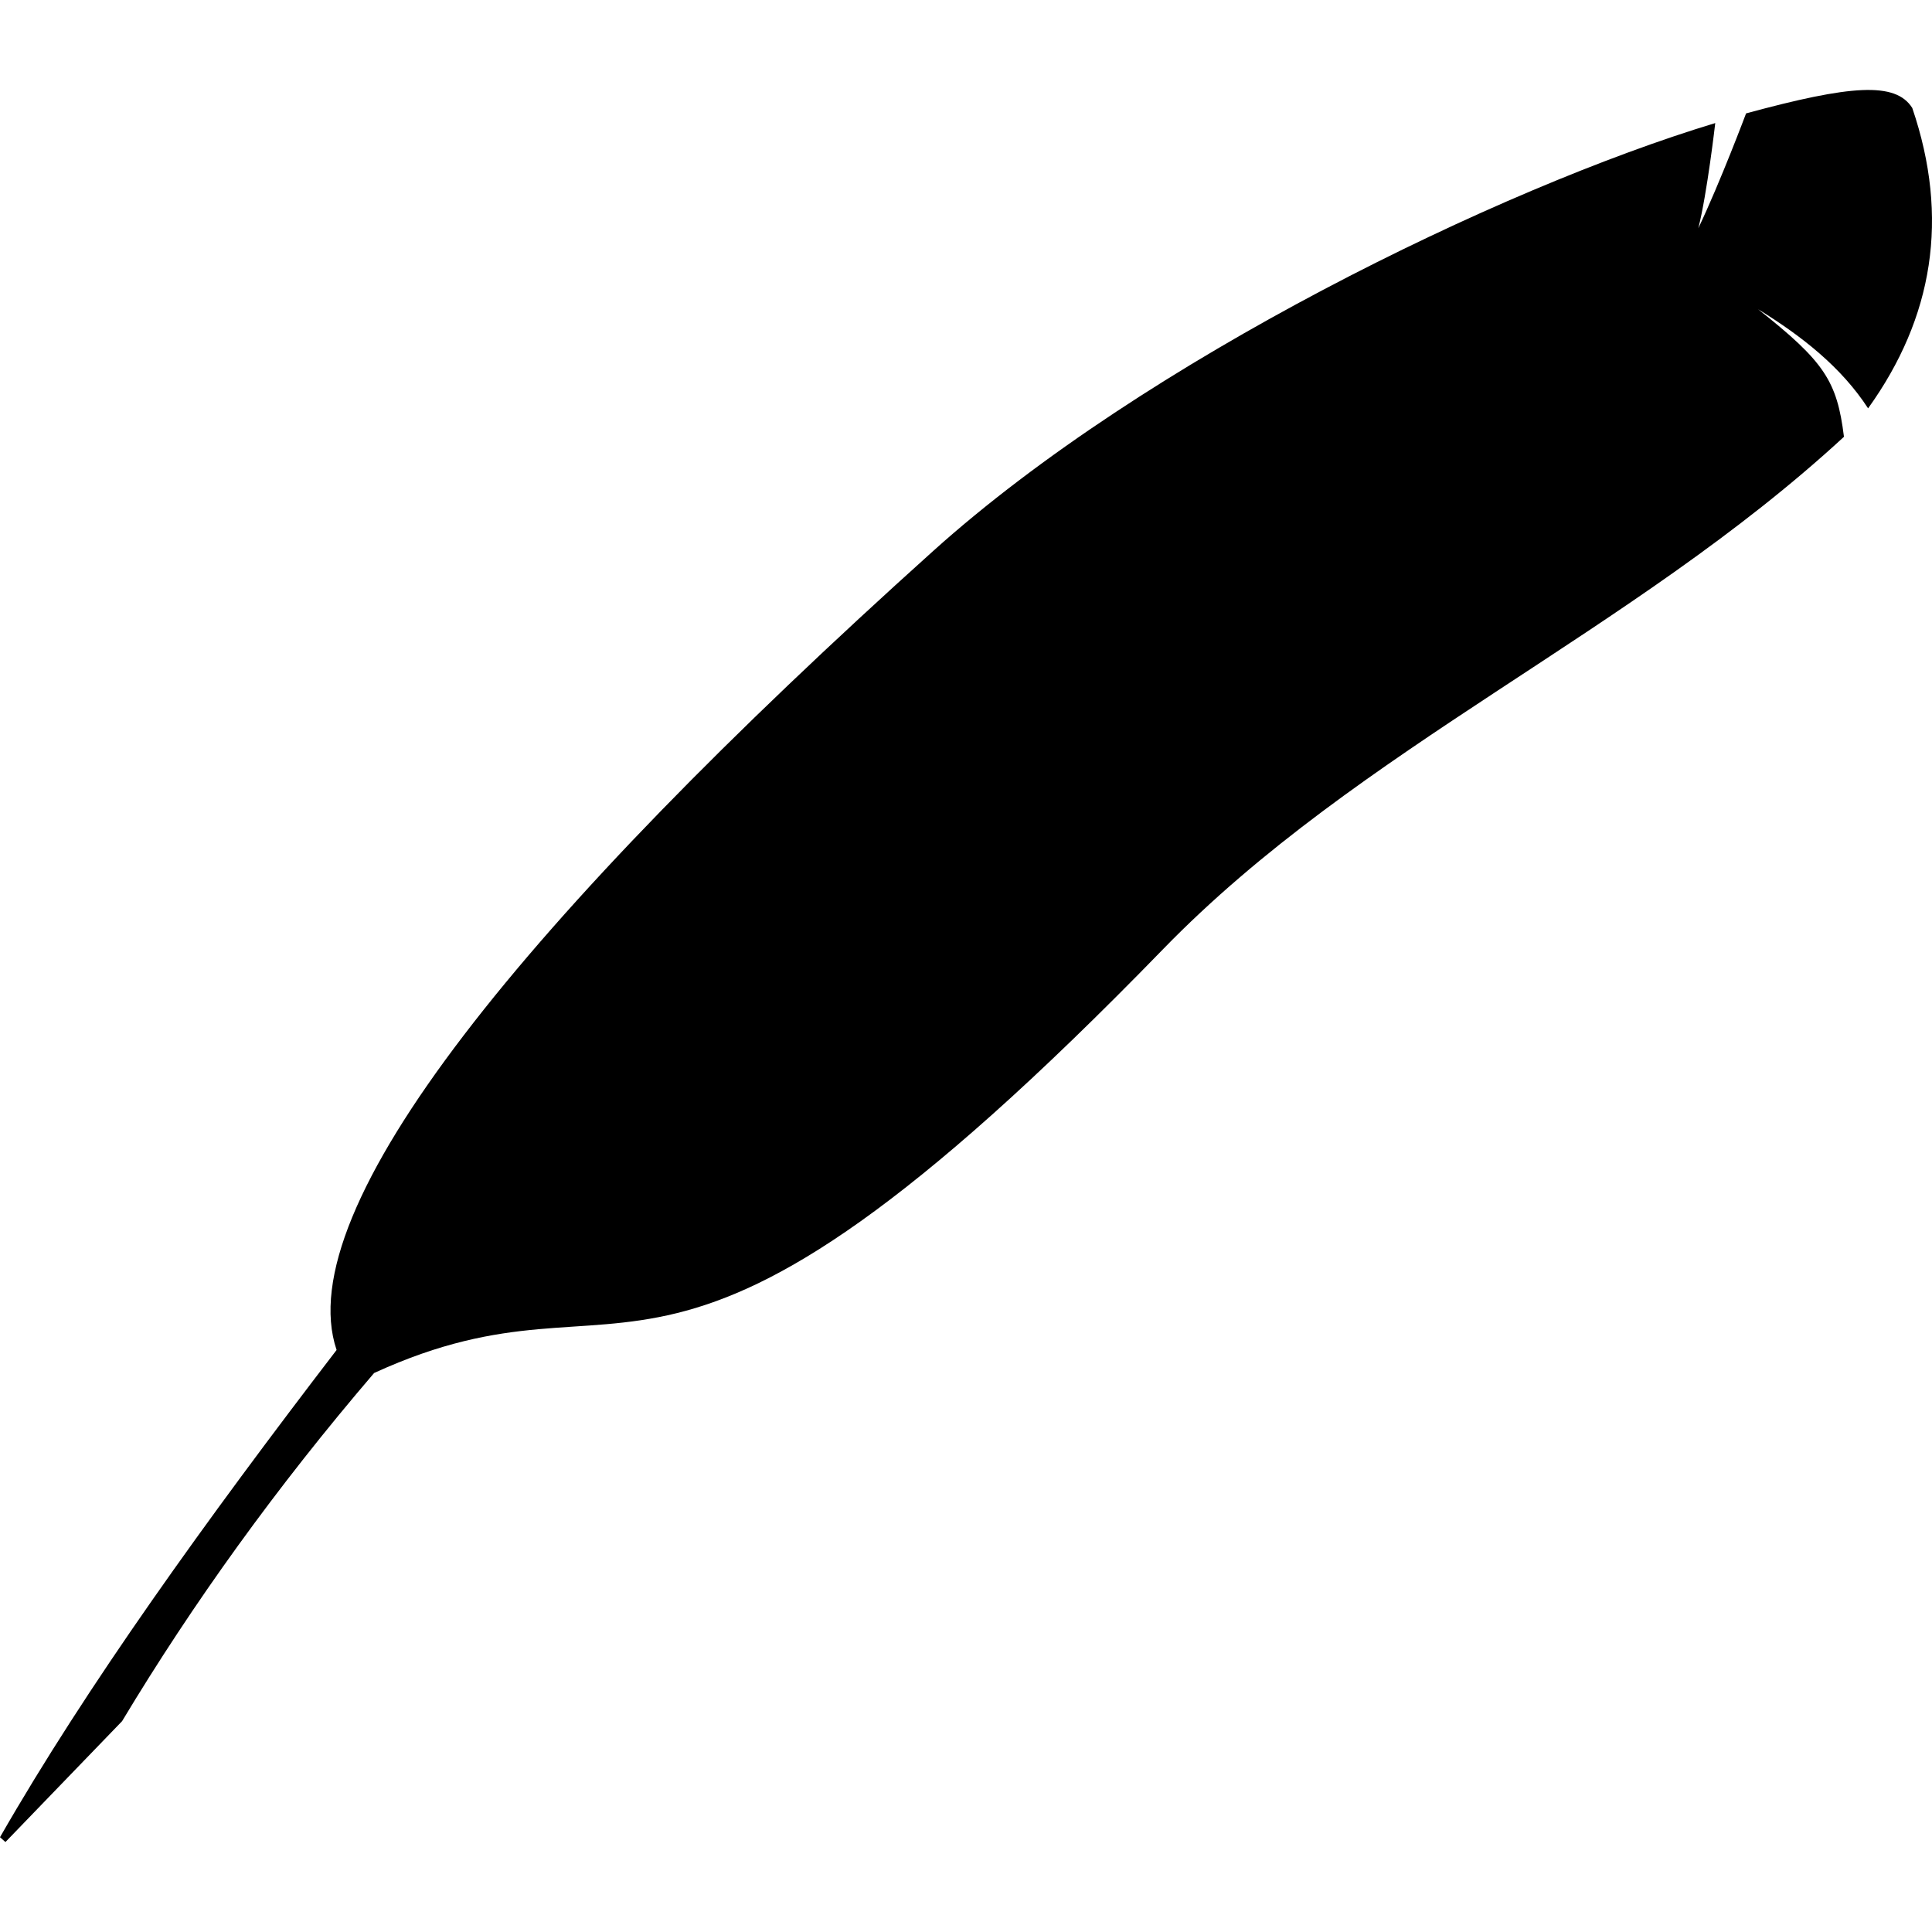 <?xml version="1.0" encoding="utf-8"?>
<!-- Generator: Adobe Illustrator 19.2.1, SVG Export Plug-In . SVG Version: 6.00 Build 0)  -->
<svg version="1.1" id="Layer_1" xmlns="http://www.w3.org/2000/svg" xmlns:xlink="http://www.w3.org/1999/xlink" x="0px" y="0px"
	 width="512px" height="512px" viewBox="0 0 512 512" style="enable-background:new 0 0 512 512;" xml:space="preserve">
<path d="M89.2,357.76c-12.638-37.483,49.828-114.364,158.105-211.745
	c56.254-50.593,150.255-96.166,207.254-113.401c0,0-2.161,18.74-4.484,27.87
	c5.876-12.359,12.652-30.432,12.652-30.432c27.71-7.528,39.602-8.46,44.043-1.443
	c9.94,29.155,5.535,55.595-11.706,79.606
	c-7.086-10.892-17.486-19.093-29.15-26.268
	c17.606,13.928,20.914,19.025,22.755,33.805
	c-56.426,52.045-128.365,82.196-180.469,135.818
	C172.129,391.605,170.309,331.257,99.145,363.861
	c-25.843,30.172-47.973,60.949-66.791,92.266l-30.912,32.034L0,486.879
	C22.992,446.767,54.558,402.931,89.2,357.76z"/>
</svg>
